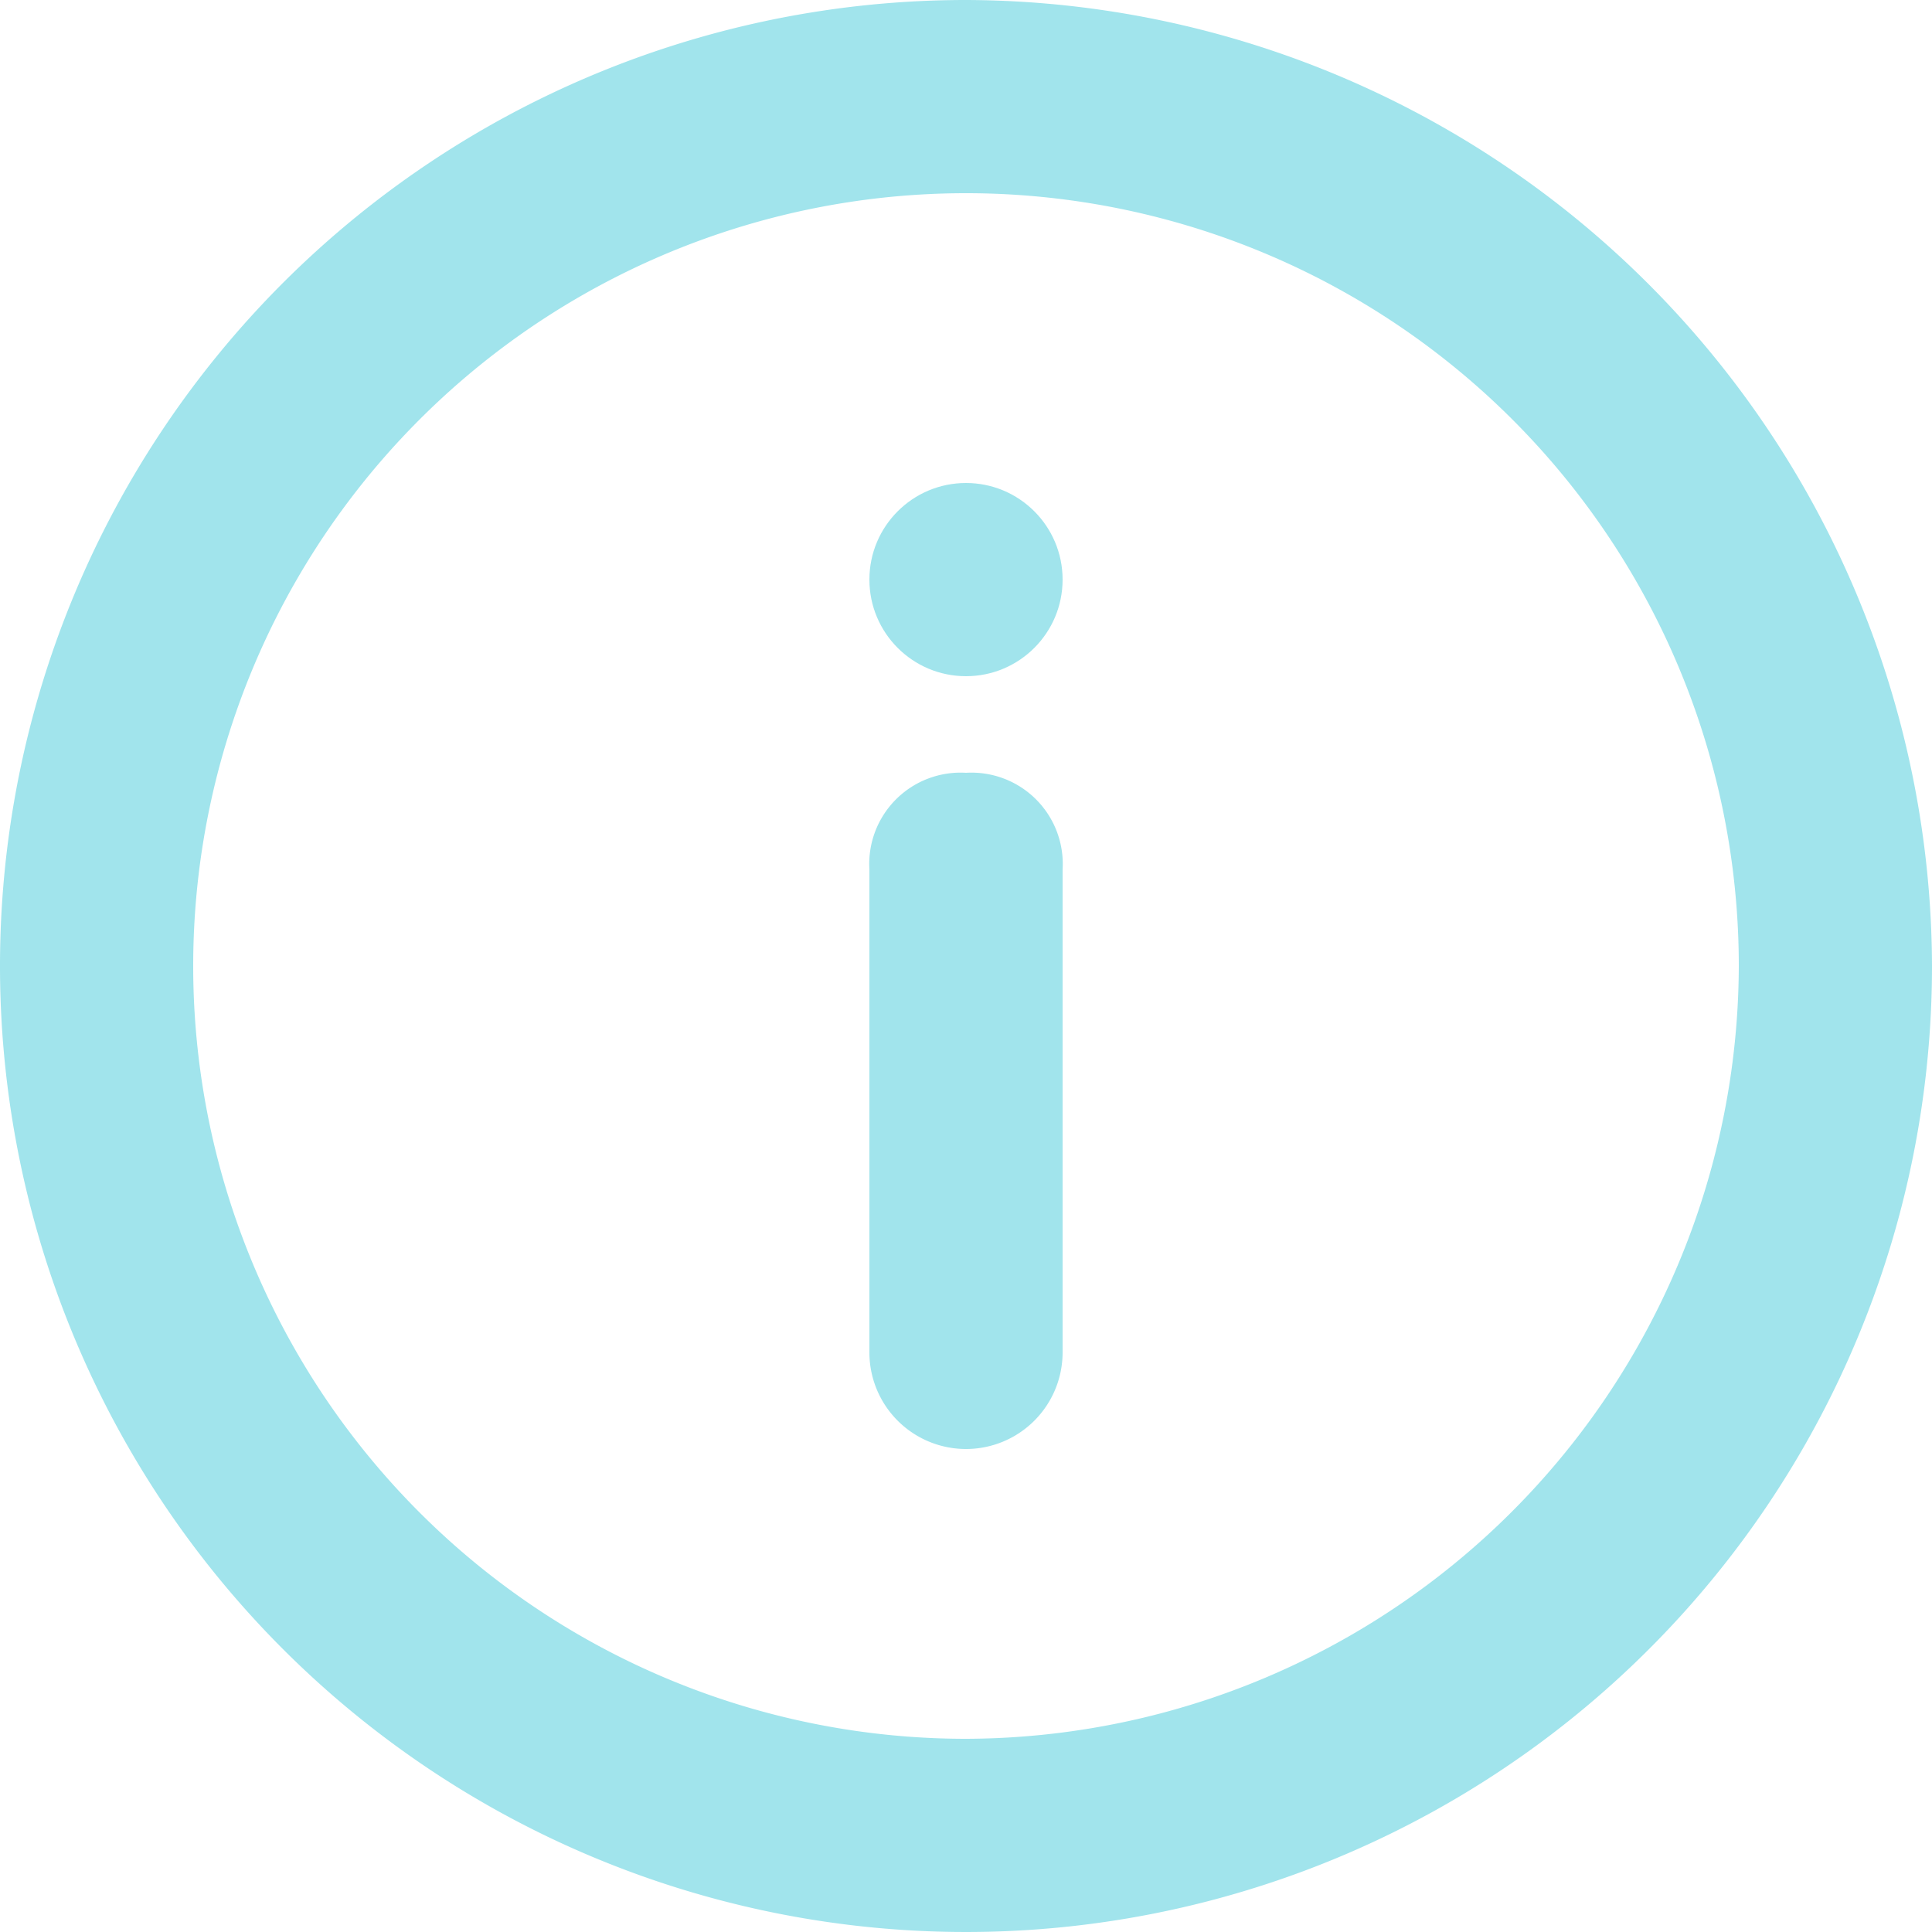 <svg xmlns="http://www.w3.org/2000/svg" width="16" height="16" viewBox="0 0 16 16">
  <g id="Group_232" data-name="Group 232" opacity="0.37">
    <path id="Path_96" data-name="Path 96" d="M11.8,10a.756.756,0,0,0-.8.8v4a.8.8,0,1,0,1.6,0v-4A.756.756,0,0,0,11.8,10Z" transform="translate(-3.8 -3.6)" fill="#00b6cb"/>
    <circle id="Ellipse_17" data-name="Ellipse 17" cx="0.8" cy="0.8" r="0.8" transform="translate(7.2 4)" fill="#00b6cb"/>
    <path id="Path_97" data-name="Path 97" d="M10,2a8,8,0,1,0,8,8A8.024,8.024,0,0,0,10,2Zm0,14.4A6.4,6.4,0,1,1,16.4,10,6.419,6.419,0,0,1,10,16.4Z" transform="translate(-2 -2)" fill="#00b6cb"/>
  </g>
</svg>

